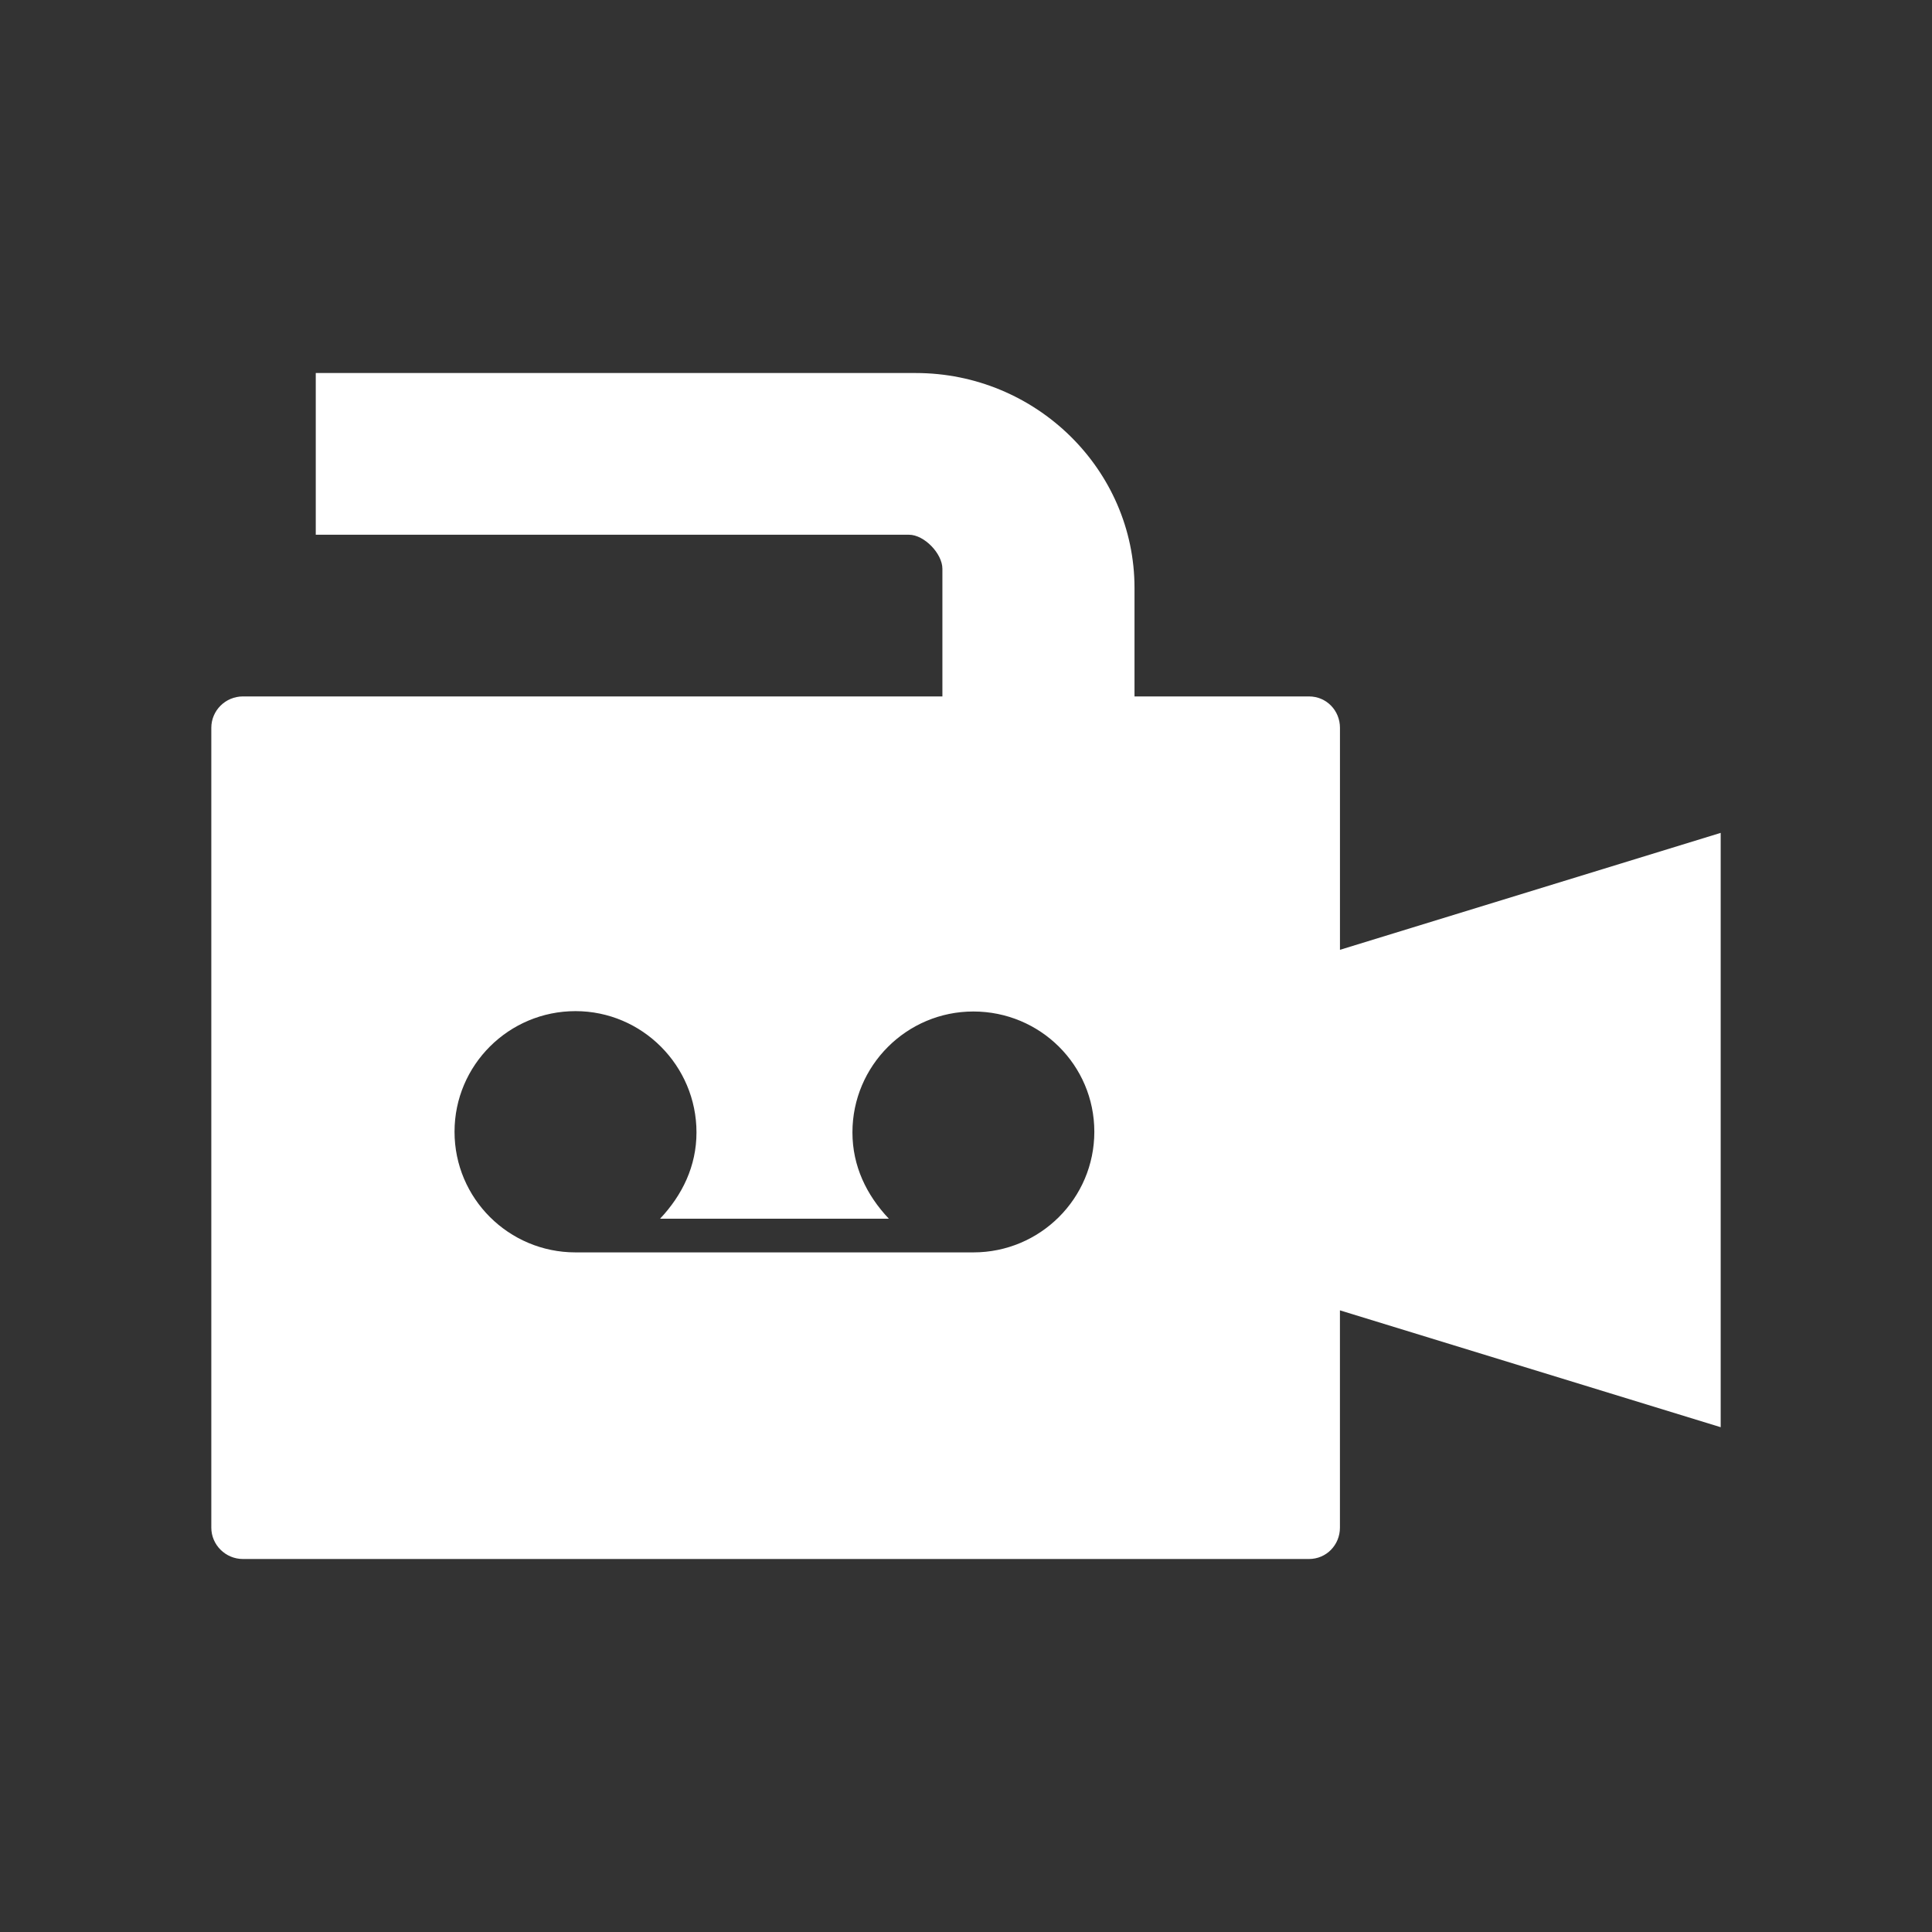 <?xml version="1.0" encoding="utf-8"?>
<!-- Generator: Adobe Illustrator 15.1.0, SVG Export Plug-In . SVG Version: 6.00 Build 0)  -->
<!DOCTYPE svg PUBLIC "-//W3C//DTD SVG 1.1//EN" "http://www.w3.org/Graphics/SVG/1.1/DTD/svg11.dtd">
<svg version="1.1" id="Layer_1" xmlns="http://www.w3.org/2000/svg" xmlns:xlink="http://www.w3.org/1999/xlink" x="0px" y="0px"
	 width="64px" height="64px" viewBox="0 0 64 64" enable-background="new 0 0 64 64" xml:space="preserve">
<rect x="0" y="0" width="64" height="64" fill="#333333" stroke="none"/>
<path fill="#FFFFFF" d="M44.388,24.109c0-0.57-0.445-1.039-1.027-1.039h-5.779v-3.593c0-3.93-3.271-7.12-7.245-7.12H10.46v5.357
	h19.653c0.503,0,1.105,0.625,1.105,1.127v4.229H8.048C7.467,23.07,7,23.539,7,24.109v19.019v6.216v1.262
	c0,0.568,0.47,1.038,1.048,1.038h35.313c0.581,0,1.026-0.47,1.026-1.038v-7.199L57,47.278v-9.842v-9.846l-12.612,3.874V24.109
	L44.388,24.109z M32.245,41.487h-1.216H20.392h-1.328c-2.211,0-4.007-1.787-4.007-3.996c0-2.21,1.798-3.996,4.007-3.996
	c2.209,0,4.008,1.807,4.008,4.018c0,1.117-0.47,2.076-1.206,2.858h7.578c-0.737-0.78-1.206-1.741-1.206-2.858
	c0-2.211,1.797-4.006,4.006-4.006c2.211,0,4.007,1.774,4.007,3.984C36.251,39.7,34.455,41.487,32.245,41.487z"/>
</svg>
